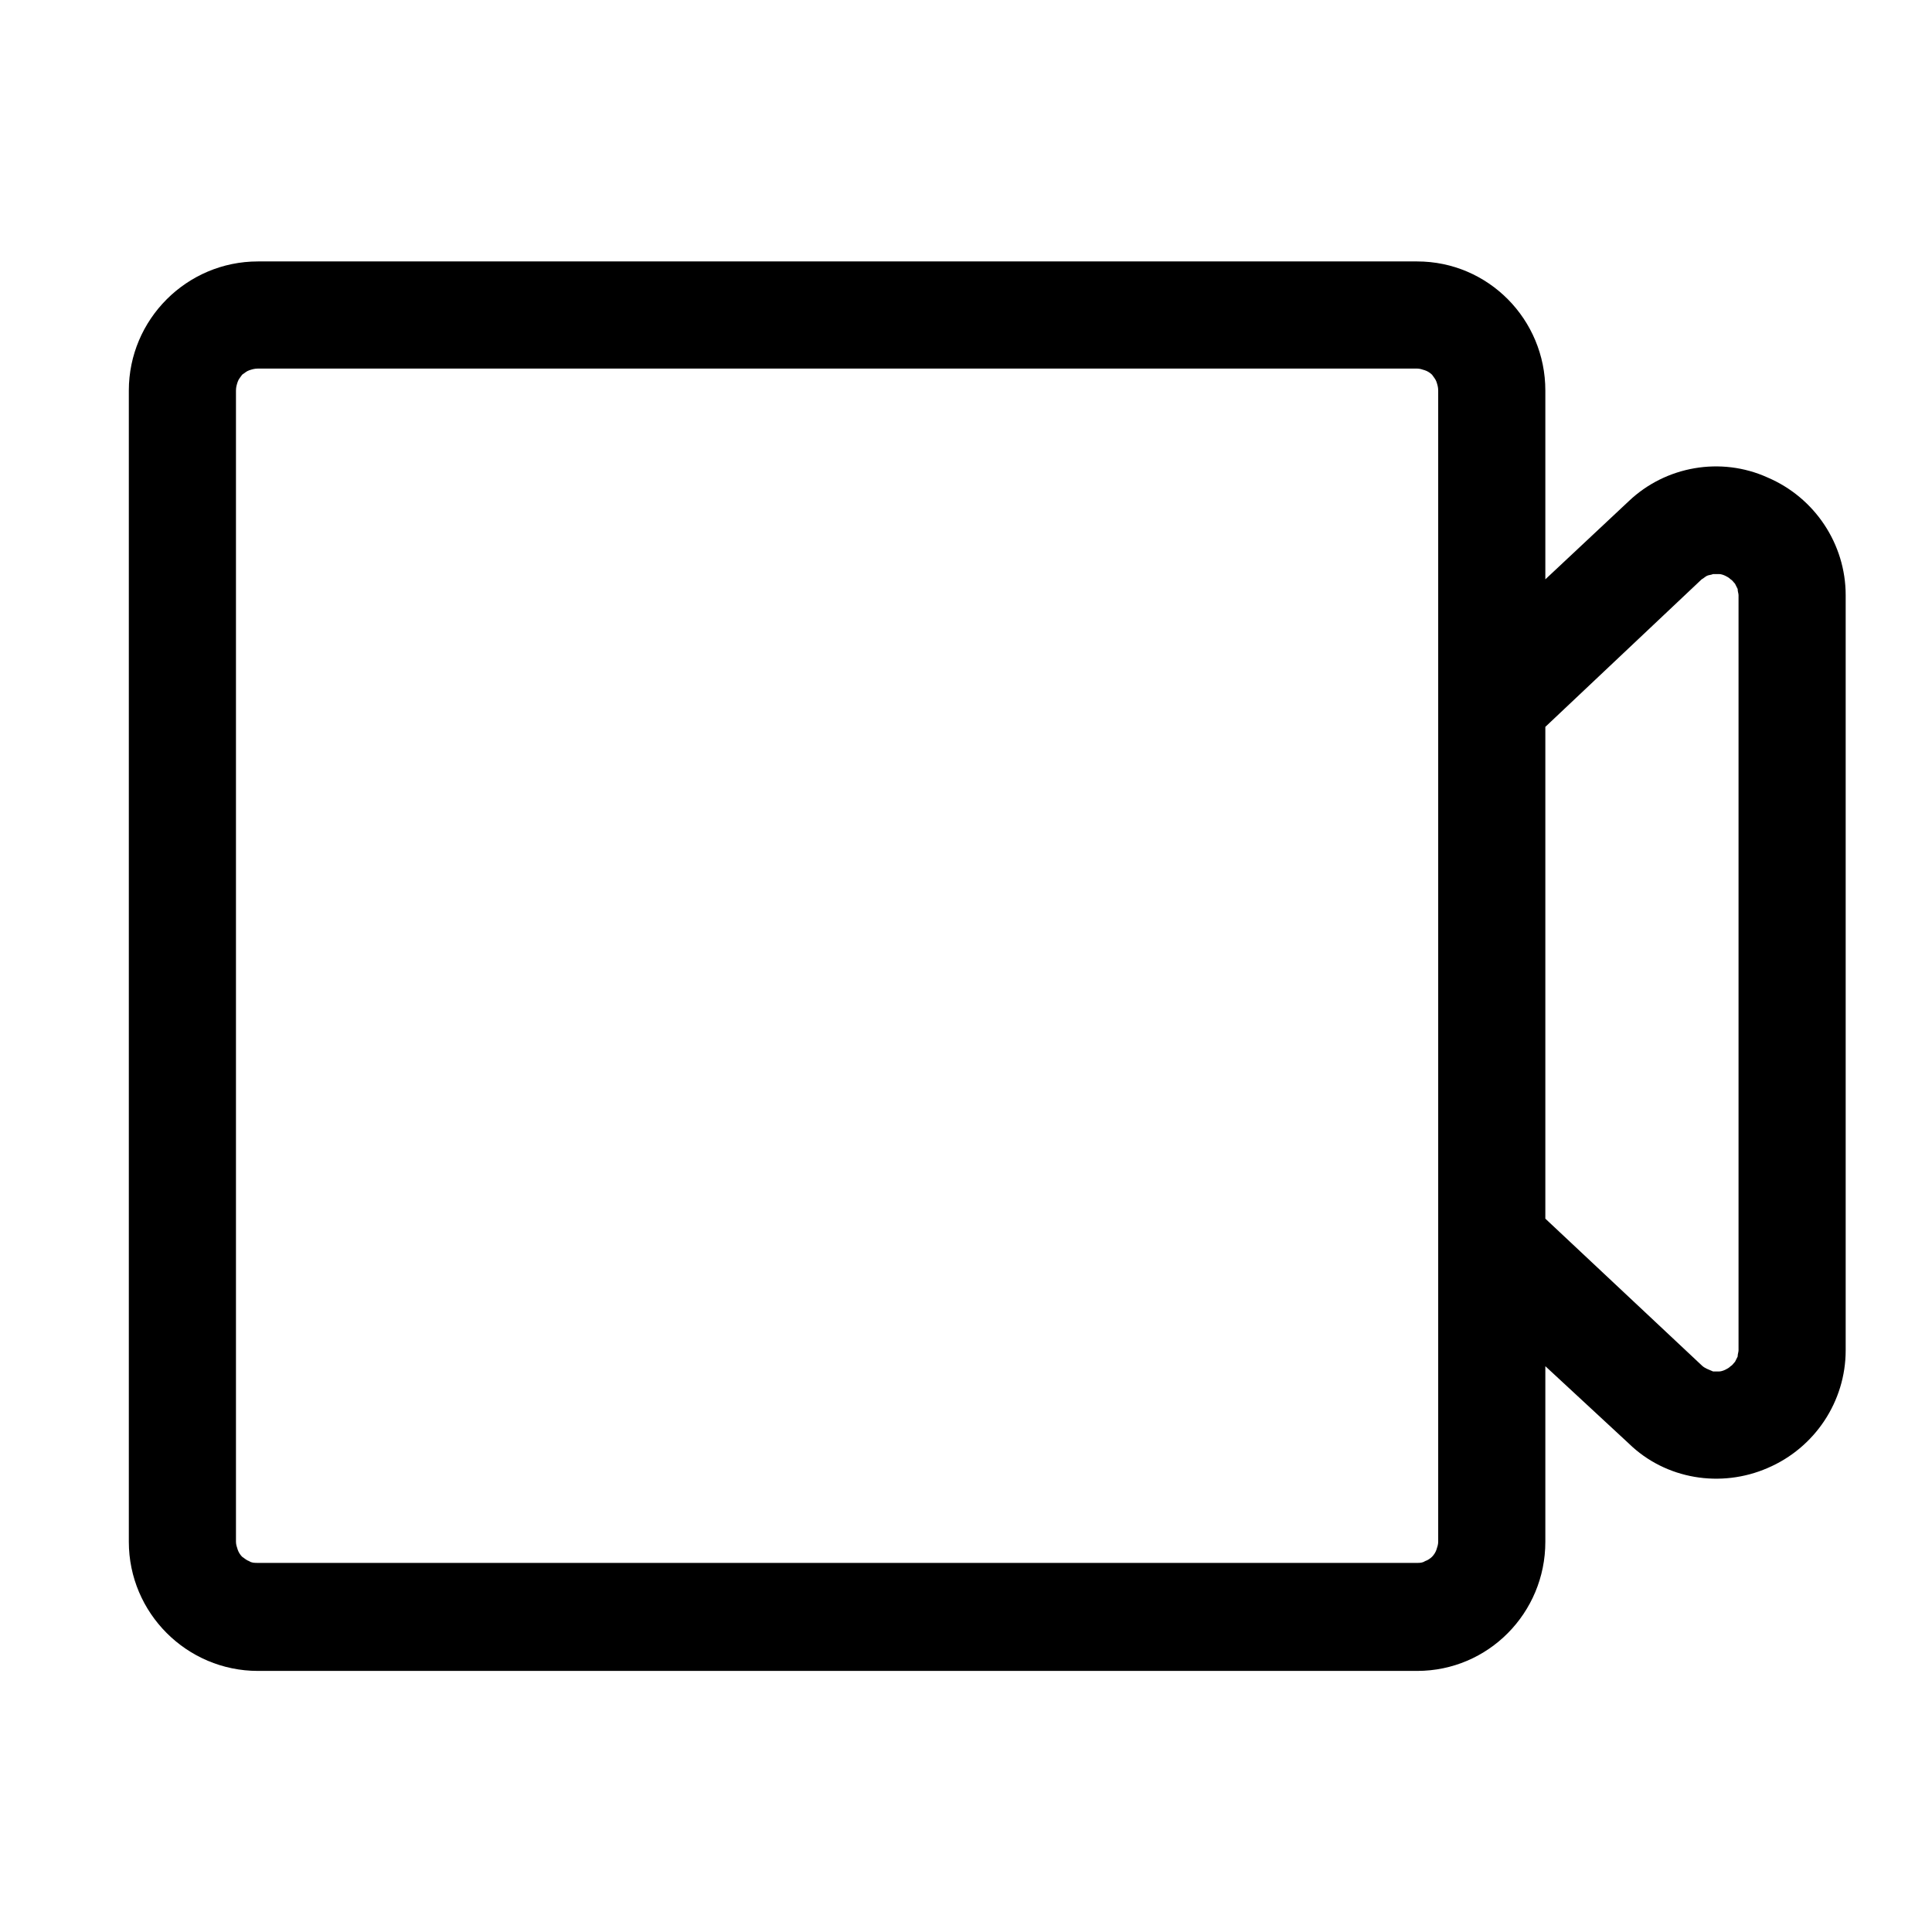 <svg xmlns="http://www.w3.org/2000/svg" xmlns:xlink="http://www.w3.org/1999/xlink" width="22" height="22" viewBox="0 0 22 22" fill="none"><defs><rect id="path_0" x="0" y="0" width="22" height="22" /></defs><g opacity="1" transform="translate(0 0)  rotate(0 11 11)"><mask id="bg-mask-0" fill="white"><use xlink:href="#path_0"></use></mask><g mask="url(#bg-mask-0)" ><path id="并集" fill-rule="evenodd" style="fill:#000000" transform="translate(1.467 2.977)  rotate(0 9.774 8.023)" opacity="1" d="M1.47 16.05C0.66 16.05 0 15.39 0 14.58L0 1.47C0 0.66 0.66 0 1.47 0L14.67 0C15.48 0 16.13 0.66 16.13 1.47L16.13 3.62L17.08 2.73C17.5 2.33 18.13 2.22 18.66 2.46C19.2 2.69 19.55 3.22 19.55 3.8L19.55 12.4C19.55 12.98 19.2 13.51 18.66 13.74C18.13 13.97 17.5 13.87 17.08 13.46L16.13 12.58L16.13 14.58C16.13 15.39 15.48 16.05 14.67 16.05L1.47 16.05ZM14.89 1.37C14.88 1.34 14.86 1.32 14.84 1.29C14.82 1.27 14.79 1.25 14.76 1.24C14.73 1.23 14.7 1.22 14.67 1.22L1.47 1.22C1.43 1.22 1.4 1.23 1.37 1.24C1.34 1.25 1.32 1.27 1.29 1.29C1.27 1.32 1.25 1.34 1.24 1.37C1.23 1.4 1.22 1.43 1.22 1.47L1.22 14.58C1.22 14.61 1.23 14.64 1.24 14.67C1.25 14.7 1.27 14.73 1.29 14.75C1.32 14.77 1.34 14.79 1.37 14.8C1.4 14.82 1.43 14.82 1.47 14.82L14.67 14.82C14.7 14.82 14.73 14.82 14.76 14.8C14.79 14.79 14.82 14.77 14.84 14.75C14.86 14.73 14.88 14.7 14.89 14.67C14.9 14.64 14.91 14.61 14.91 14.58L14.91 1.47C14.91 1.43 14.9 1.4 14.89 1.37ZM17.97 3.58C17.99 3.57 18.02 3.57 18.04 3.56L18.11 3.56C18.13 3.56 18.16 3.57 18.18 3.58C18.2 3.59 18.22 3.6 18.24 3.62C18.26 3.63 18.27 3.65 18.29 3.67L18.32 3.73C18.32 3.76 18.33 3.78 18.33 3.8L18.33 12.4C18.33 12.42 18.32 12.44 18.32 12.47L18.29 12.53C18.27 12.55 18.26 12.57 18.24 12.58C18.22 12.6 18.2 12.61 18.18 12.62C18.16 12.63 18.13 12.64 18.11 12.64L18.04 12.64C18.02 12.63 17.99 12.62 17.97 12.61C17.95 12.6 17.93 12.59 17.91 12.57L16.13 10.9L16.13 5.3L17.91 3.62C17.93 3.61 17.95 3.59 17.97 3.58Z" /></g></g></svg>